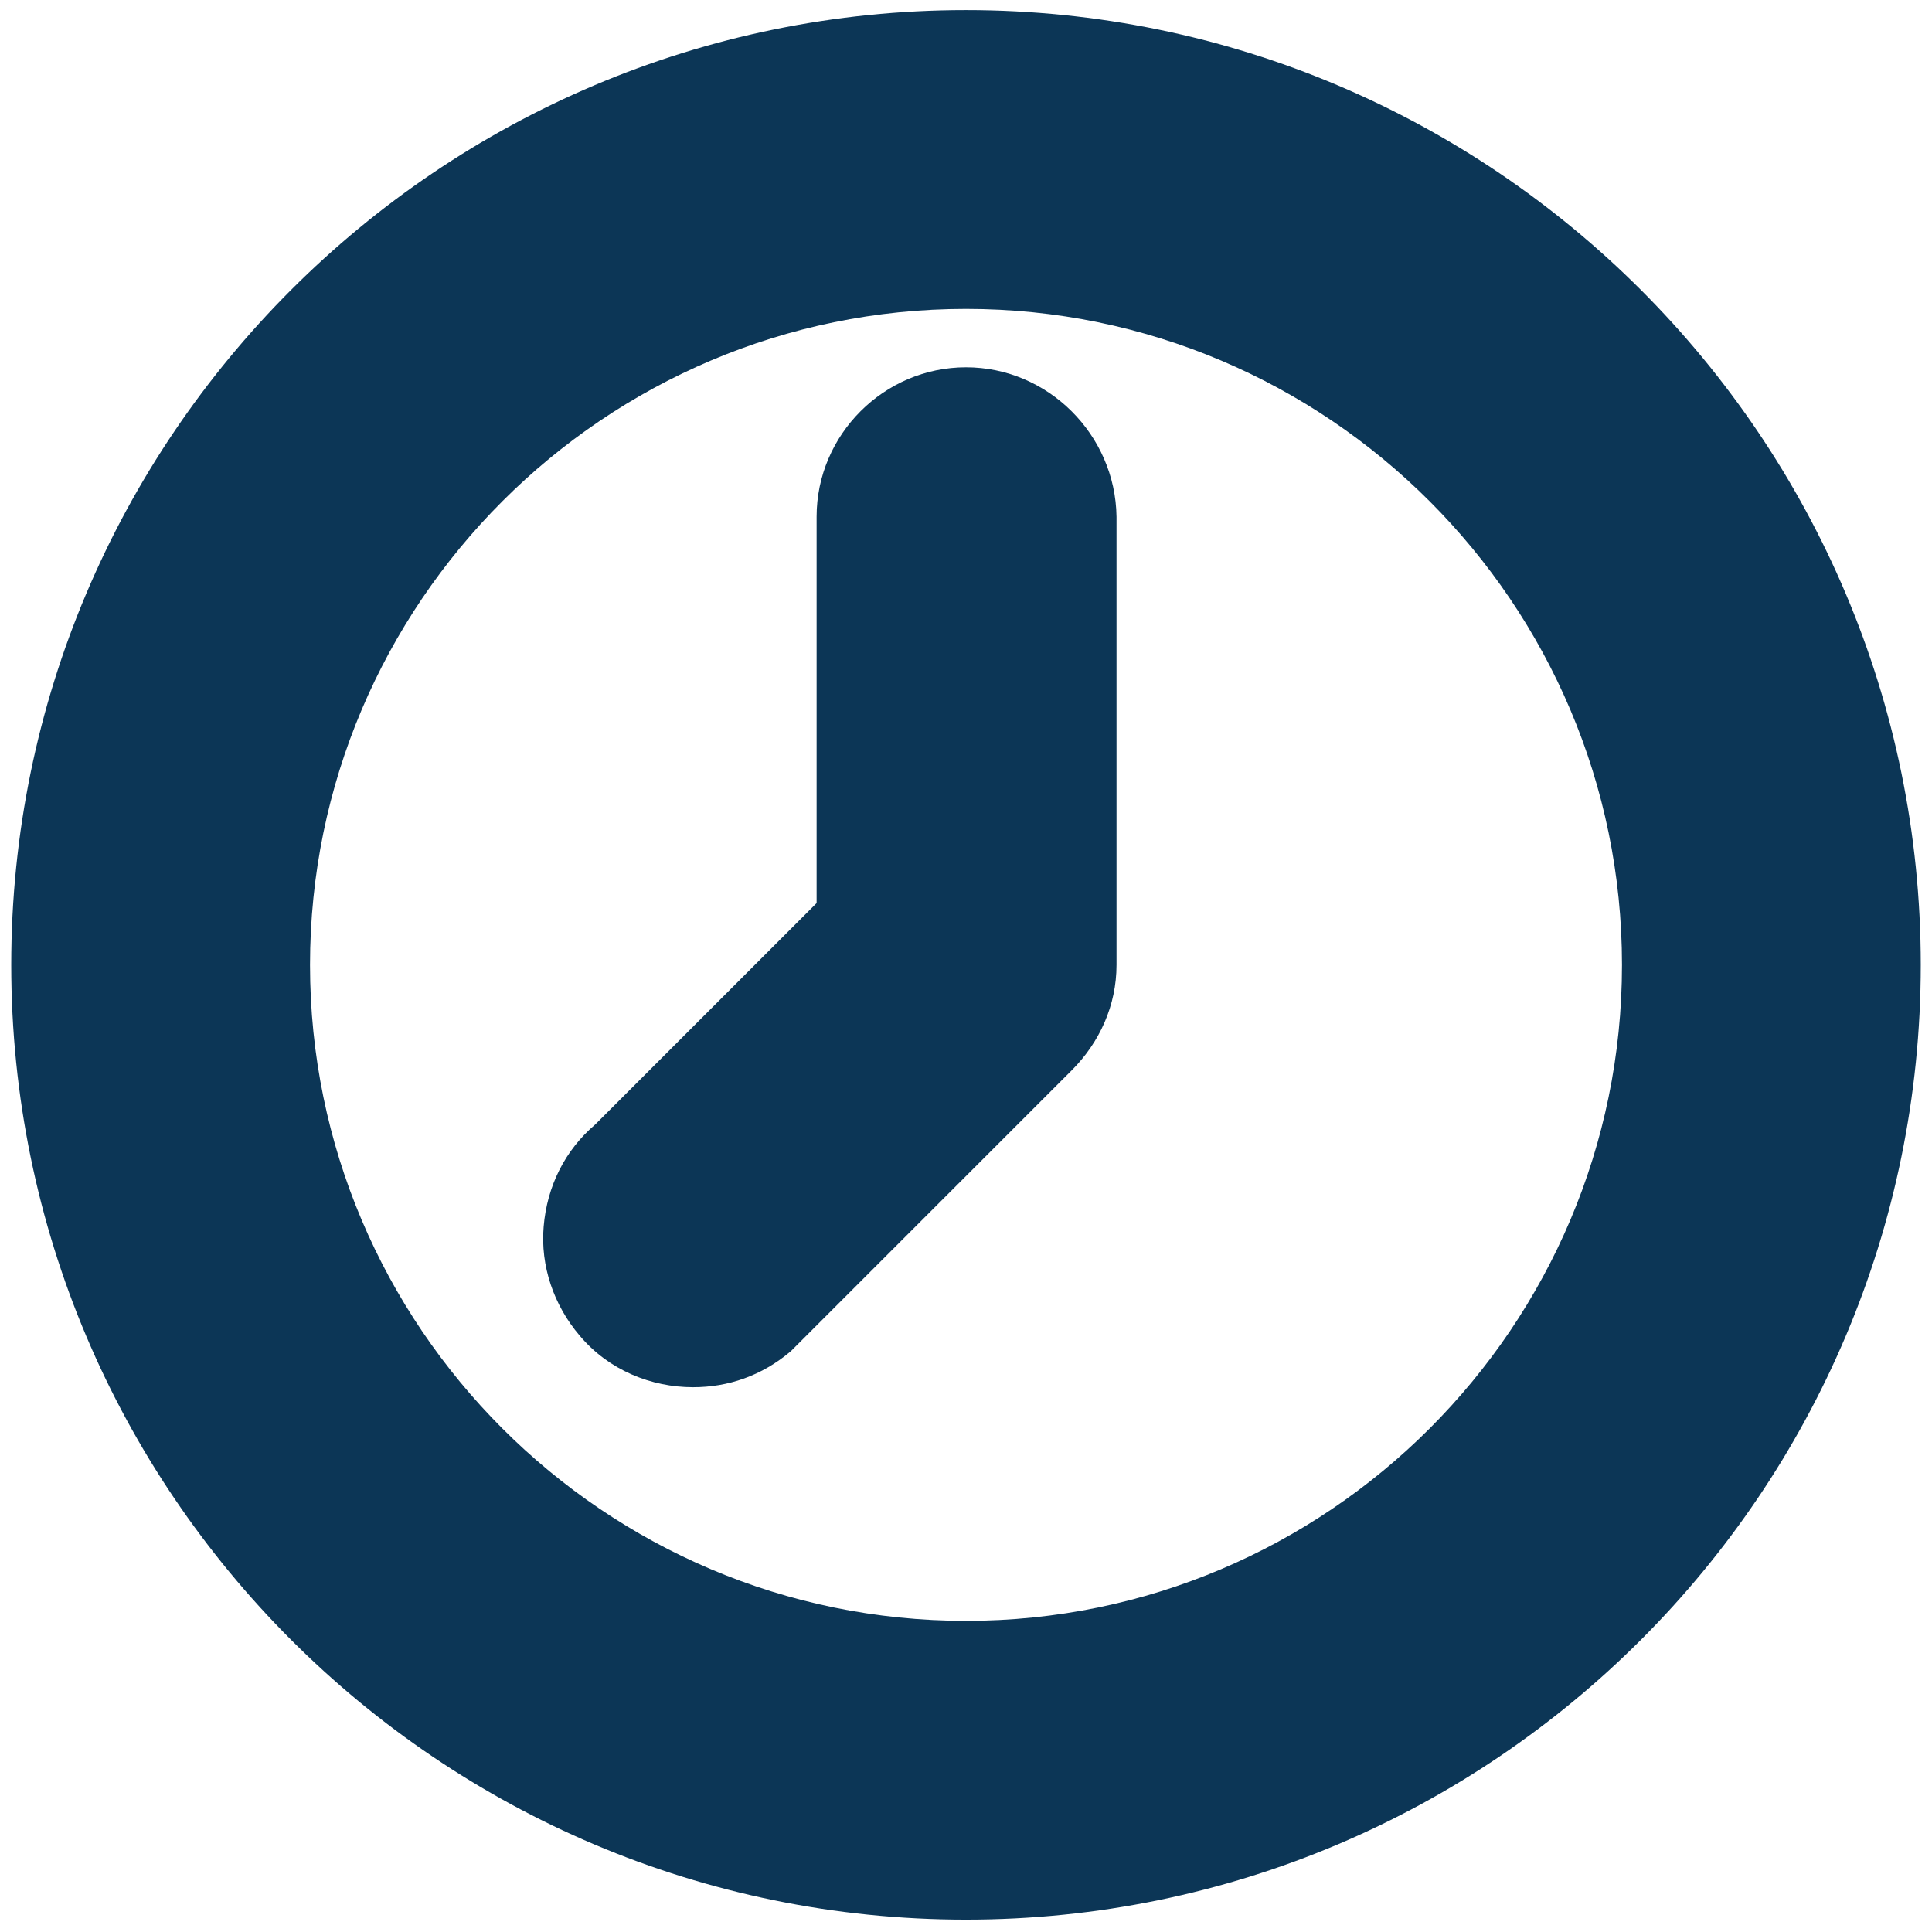 <?xml version="1.0" encoding="utf-8"?>
<!-- Generator: Adobe Illustrator 25.2.3, SVG Export Plug-In . SVG Version: 6.00 Build 0)  -->
<svg version="1.1" id="Layer_1" xmlns="http://www.w3.org/2000/svg" xmlns:xlink="http://www.w3.org/1999/xlink" x="0px" y="0px"
	 viewBox="0 0 17.2 17.2" style="enable-background:new 0 0 17.2 17.2;" xml:space="preserve">
<style type="text/css">
	.st0{fill:#0C3656;}
	.st1{fill:#3EBFEF;}
	.st2{fill:#FFFFFF;}
	.st3{fill:#010101;}
	.st4{fill:#519CCC;}
	.st5{fill:#BB2241;}
	.st6{fill:#F3A933;}
</style>
<g>
	<path class="st0" d="M8.6,0.09c-4.69,0-8.5,3.81-8.5,8.5s3.81,8.5,8.5,8.5s8.5-3.81,8.5-8.5S13.29,0.09,8.6,0.09z M14.44,8.59
		c0,3.22-2.62,5.84-5.84,5.84s-5.84-2.62-5.84-5.84S5.38,2.75,8.6,2.75S14.44,5.37,14.44,8.59z"/>
	<path class="st0" d="M8.6,3.27c-0.73,0-1.33,0.6-1.33,1.33v3.44L5.3,10.01c-0.27,0.23-0.43,0.55-0.46,0.91
		c-0.03,0.35,0.09,0.7,0.32,0.97c0.26,0.31,0.64,0.46,1.01,0.46c0.31,0,0.61-0.1,0.87-0.32l2.5-2.5c0.25-0.25,0.4-0.58,0.4-0.94V4.6
		C9.93,3.87,9.33,3.27,8.6,3.27z"/>
</g>
</svg>
